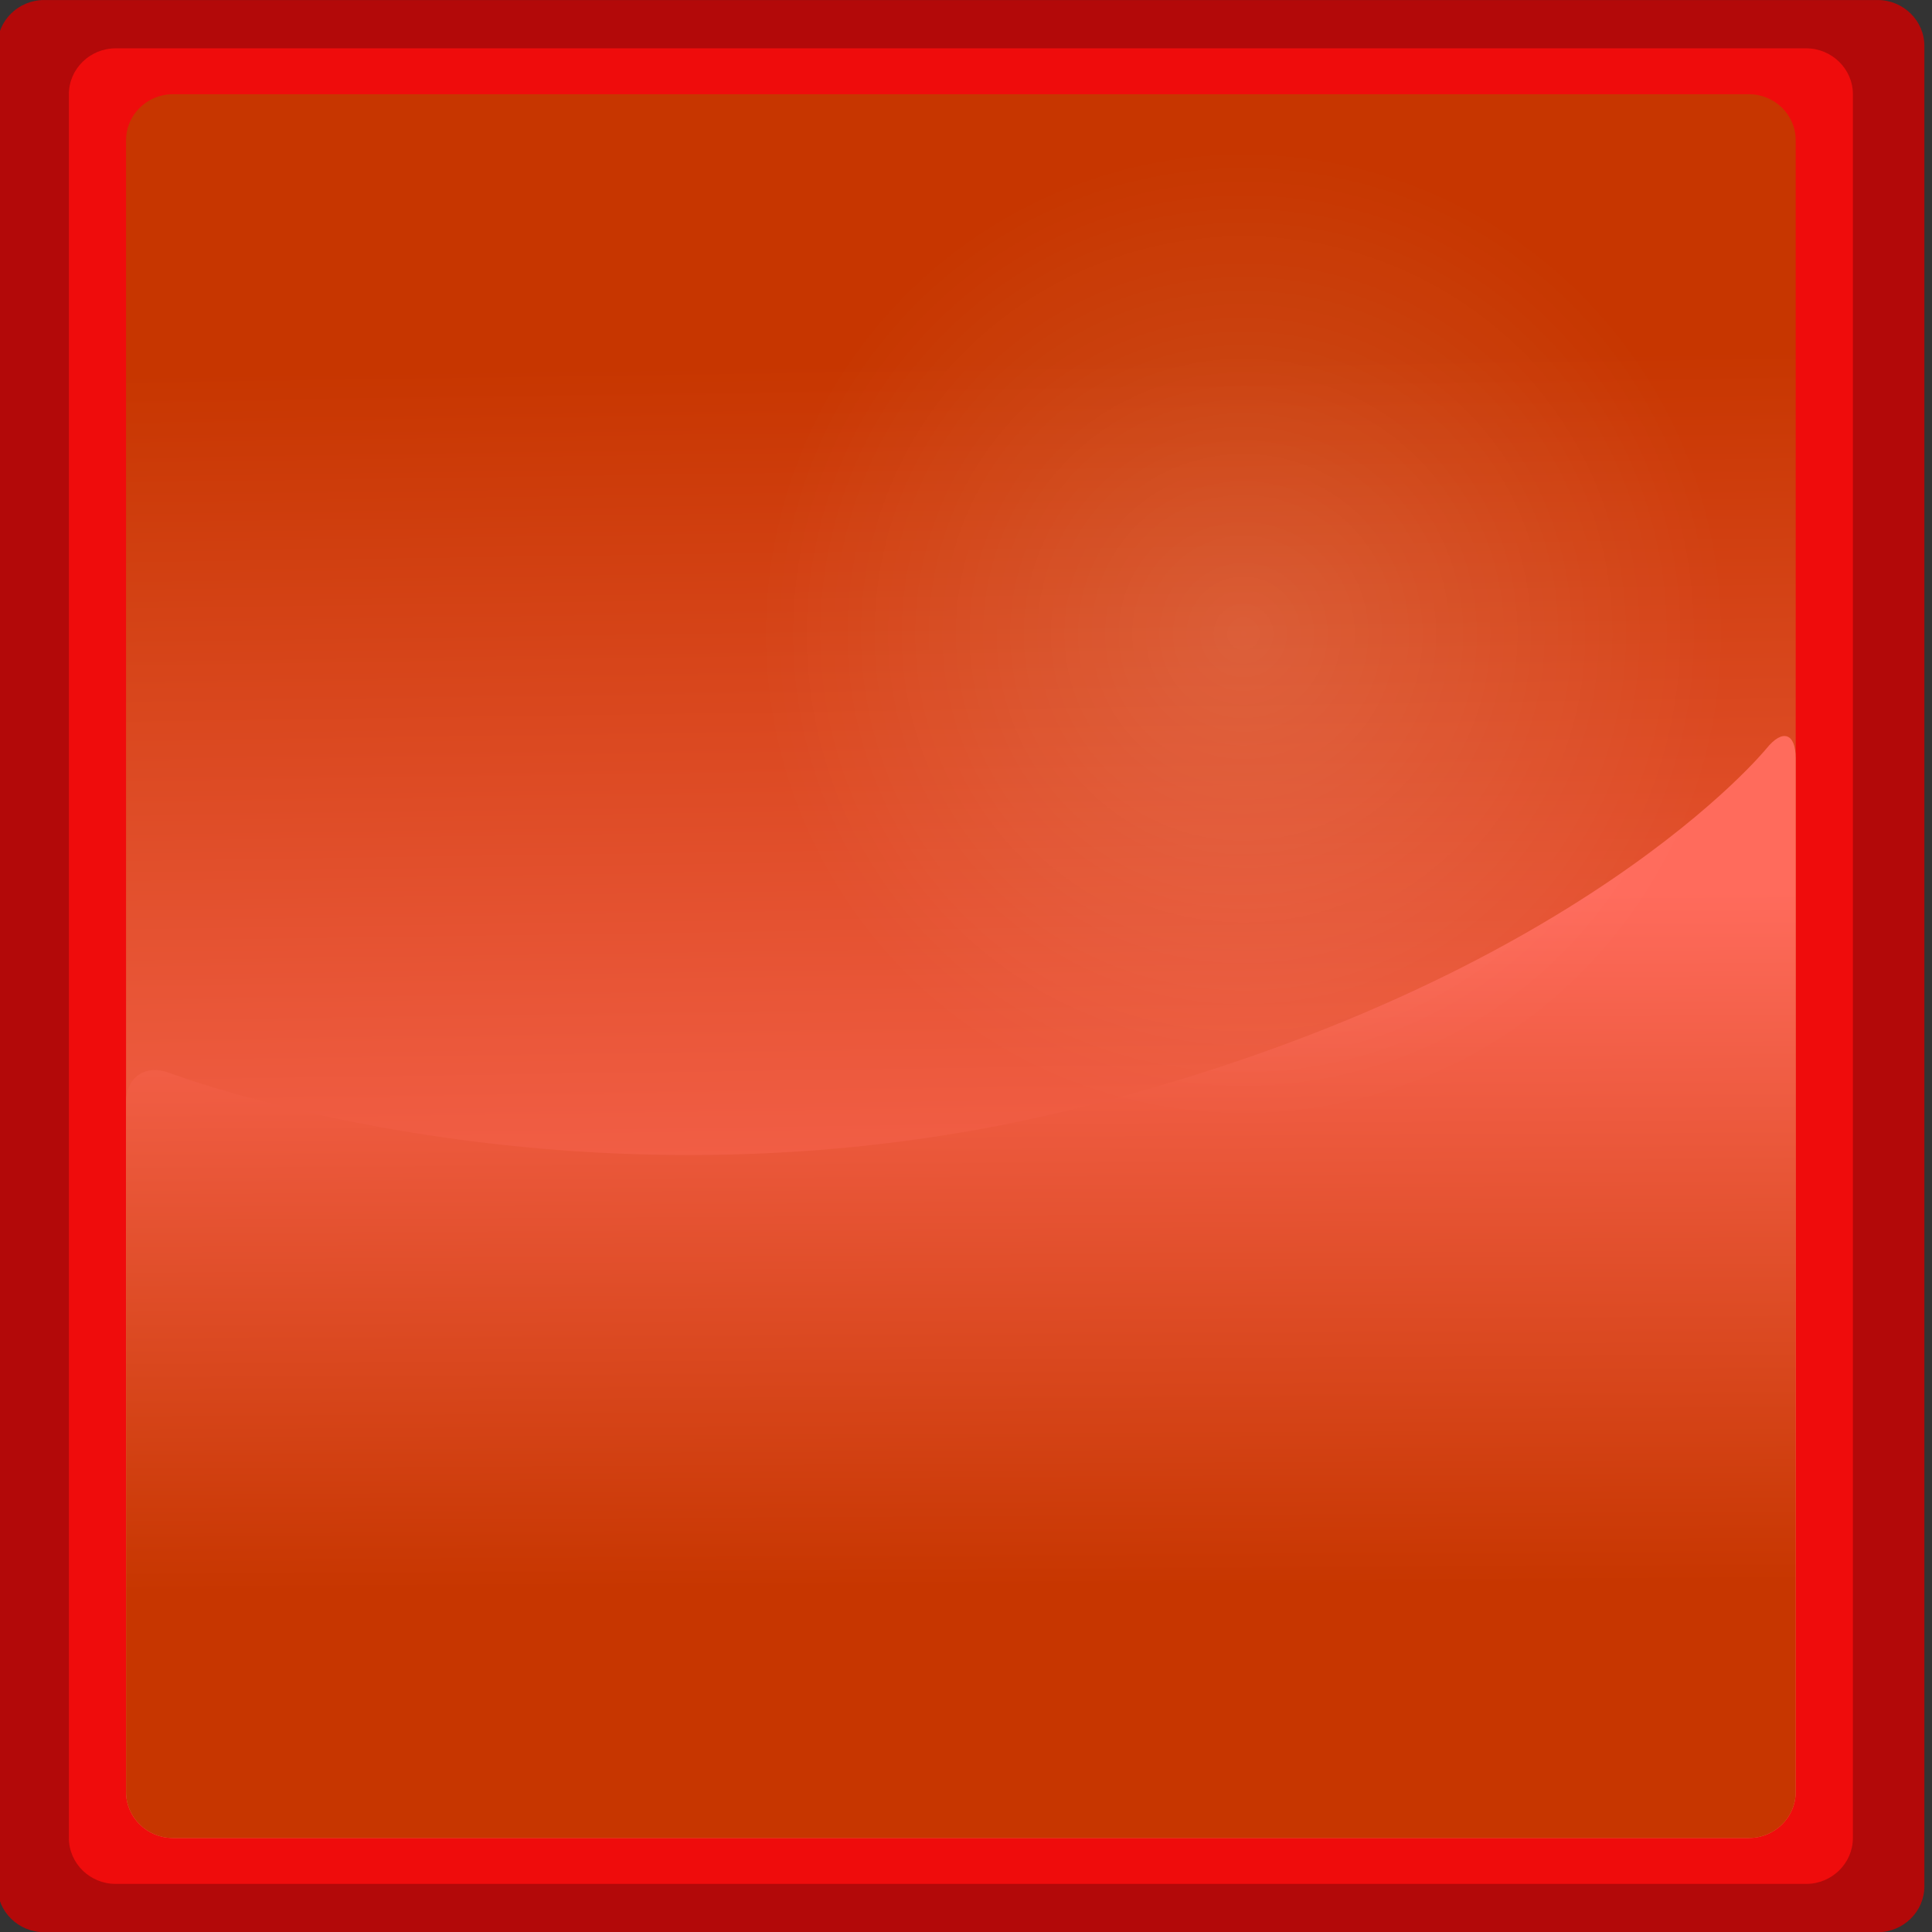 <?xml version="1.0" encoding="UTF-8" standalone="no"?>
<!-- Generator: Adobe Illustrator 14.0.0, SVG Export Plug-In . SVG Version: 6.00 Build 43363)  -->

<svg
   xmlns:dc="http://purl.org/dc/elements/1.1/"
   xmlns:cc="http://creativecommons.org/ns#"
   xmlns:rdf="http://www.w3.org/1999/02/22-rdf-syntax-ns#"
   xmlns:svg="http://www.w3.org/2000/svg"
   xmlns="http://www.w3.org/2000/svg"
   xmlns:sodipodi="http://sodipodi.sourceforge.net/DTD/sodipodi-0.dtd"
   xmlns:inkscape="http://www.inkscape.org/namespaces/inkscape"
   version="1.1"
   x="0px"
   y="0px"
   width="48"
   height="48"
   viewBox="0 0 48 48"
   enable-background="new 0 0 800 600"
   xml:space="preserve"
   id="svg2"
   inkscape:version="0.48.0 r9654"
   sodipodi:docname="media_playback_stop.svg"><rect x="0" y="0" width="48" height="48" fill="#333333" stroke="none"/><defs
   id="defs204" /><sodipodi:namedview
   pagecolor="#ffffff"
   bordercolor="#666666"
   borderopacity="1"
   objecttolerance="10"
   gridtolerance="10"
   guidetolerance="10"
   inkscape:pageopacity="0"
   inkscape:pageshadow="2"
   inkscape:window-width="1007"
   inkscape:window-height="857"
   id="namedview202"
   showgrid="false"
   fit-margin-top="0"
   fit-margin-left="0"
   fit-margin-right="0"
   fit-margin-bottom="0"
   inkscape:zoom="6.0151217"
   inkscape:cx="-21.31537"
   inkscape:cy="28.263968"
   inkscape:window-x="649"
   inkscape:window-y="0"
   inkscape:window-maximized="0"
   inkscape:current-layer="svg2" />
<g
   id="Layer_3"
   display="none"
   style="display:none"
   transform="translate(-399.145,-255.753)">
	<g
   display="inline"
   id="g5"
   style="display:inline">
		<path
   d="m 406.167,516.071 c -0.007,5.5 3.704,7.462 8.245,4.36 L 726.886,307.054 c 4.542,-3.102 4.55,-8.189 0.018,-11.305 L 414.957,81.283 c -4.532,-3.116 -8.246,-1.166 -8.253,4.334 l -0.537,430.454 z"
   id="path7"
   inkscape:connector-curvature="0"
   style="fill:#3a7304" />
	</g>
	<g
   display="inline"
   id="g9"
   style="display:inline">
		<path
   d="m 416.121,498.323 c -0.008,5.5 3.688,7.439 8.211,4.31 l 282.635,-195.58 c 4.522,-3.13 4.53,-8.263 0.018,-11.407 L 424.825,99.081 c -4.513,-3.144 -8.21,-1.216 -8.218,4.284 l -0.486,394.958 z"
   id="path11"
   inkscape:connector-curvature="0"
   style="fill:#a3cb7e" />
	</g>
	<g
   display="inline"
   id="g13"
   style="display:inline">
		<path
   d="m 427.074,477.575 c -0.006,5.5 3.688,7.439 8.211,4.31 L 688.012,307.001 c 4.523,-3.13 4.531,-8.263 0.019,-11.407 L 435.729,119.829 c -4.513,-3.144 -8.211,-1.216 -8.217,4.284 l -0.438,353.462 z"
   id="path15"
   inkscape:connector-curvature="0"
   style="fill:#a0e0a0" />
	</g>
	<g
   display="inline"
   id="g17"
   style="display:inline">
		<path
   d="m 427.074,477.575 c -0.006,5.5 3.688,7.439 8.211,4.31 L 688.012,307.001 c 4.523,-3.13 4.531,-8.263 0.019,-11.407 L 435.729,119.829 c -4.513,-3.144 -8.211,-1.216 -8.217,4.284 l -0.438,353.462 z"
   id="path19"
   inkscape:connector-curvature="0"
   style="fill:#a0e0a0" />
	</g>
	<g
   display="inline"
   id="g21"
   style="display:inline">
		
			<linearGradient
   id="SVGID_1_"
   gradientUnits="userSpaceOnUse"
   x1="630.696"
   y1="331.26"
   x2="617.988"
   y2="143.567"
   gradientTransform="translate(-75.4,0)">
			<stop
   offset="0"
   style="stop-color:#89BD58"
   id="stop24" />
			<stop
   offset="1"
   style="stop-color:#519C0A"
   id="stop26" />
		</linearGradient>
		<path
   d="m 427.074,477.575 c -0.006,5.5 3.688,7.439 8.211,4.31 L 688.012,307.001 c 4.523,-3.13 4.531,-8.263 0.019,-11.407 L 435.729,119.829 c -4.513,-3.144 -8.211,-1.216 -8.217,4.284 l -0.438,353.462 z"
   id="path28"
   inkscape:connector-curvature="0"
   style="fill:url(#SVGID_1_)" />
	</g>
	<g
   display="inline"
   id="g30"
   style="display:inline">
		
			<linearGradient
   id="SVGID_2_"
   gradientUnits="userSpaceOnUse"
   x1="624.494"
   y1="391.068"
   x2="634.407"
   y2="268.509"
   gradientTransform="translate(-75.4,0)">
			<stop
   offset="0"
   style="stop-color:#70BE25"
   id="stop33" />
			<stop
   offset="1"
   style="stop-color:#4E9A06"
   id="stop35" />
		</linearGradient>
		<path
   d="m 427.063,477.575 c 0,5.5 3.691,7.426 8.201,4.279 l 247.77,-172.823 c 4.512,-3.146 4.103,-3.865 -0.908,-1.597 0,0 -107.343,48.588 -152.343,9.728 -45,-38.86 -92.726,-37.207 -92.726,-37.207 -5.497,0.19 -9.994,4.846 -9.994,10.346 v 187.274 z"
   id="path37"
   inkscape:connector-curvature="0"
   style="fill:url(#SVGID_2_)" />
	</g>
	
		<radialGradient
   id="SVGID_3_"
   cx="457.012"
   cy="-155.224"
   r="136.941"
   gradientTransform="matrix(0,0.625,-0.612,0,440.855,0.996)"
   gradientUnits="userSpaceOnUse">
		<stop
   offset="0"
   style="stop-color:#6FCC14;stop-opacity:0.61"
   id="stop40" />
		<stop
   offset="0.308"
   style="stop-color:#68C111;stop-opacity:0.422"
   id="stop42" />
		<stop
   offset="0.848"
   style="stop-color:#54A309;stop-opacity:0.093"
   id="stop44" />
		<stop
   offset="1"
   style="stop-color:#4E9A06;stop-opacity:0"
   id="stop46" />
	</radialGradient>
	<ellipse
   display="inline"
   cx="535.869"
   cy="286.857"
   rx="103.732"
   ry="106"
   id="ellipse48"
   sodipodi:cx="535.86902"
   sodipodi:cy="286.85699"
   sodipodi:rx="103.732"
   sodipodi:ry="106"
   style="fill:url(#SVGID_3_);display:inline"
   d="m 639.601,286.857 c 0,58.542 -46.442,106 -103.732,106 -57.29,0 -103.732,-47.458 -103.732,-106 0,-58.542 46.442,-106 103.732,-106 57.29,0 103.732,47.458 103.732,106 z" />
</g>
<g
   id="Layer_2"
   display="none"
   style="display:none"
   transform="translate(-399.145,-255.753)">
	<g
   display="inline"
   id="g51"
   style="display:inline">
		<path
   d="m 81.984,503.77 c -0.007,5.5 3.704,7.462 8.246,4.36 L 402.703,294.753 c 4.541,-3.102 4.55,-8.188 0.018,-11.305 L 90.774,68.981 c -4.532,-3.116 -8.246,-1.166 -8.253,4.334 L 81.984,503.77 z"
   id="path53"
   inkscape:connector-curvature="0"
   style="fill:#3a7304" />
	</g>
</g>
<g
   id="Layer_4"
   display="none"
   style="display:none"
   transform="translate(-399.145,-255.753)">
	<g
   display="inline"
   id="g56"
   style="display:inline">
		<path
   d="m 91.938,486.021 c -0.007,5.5 3.688,7.439 8.211,4.31 l 282.635,-195.58 c 4.523,-3.13 4.531,-8.263 0.018,-11.407 L 100.643,86.779 c -4.513,-3.144 -8.21,-1.216 -8.217,4.284 l -0.488,394.958 z"
   id="path58"
   inkscape:connector-curvature="0"
   style="fill:#a3cb7e" />
	</g>
</g>
<g
   id="Layer_5"
   display="none"
   style="display:none"
   transform="translate(-399.145,-255.753)">
	<g
   display="inline"
   id="g61"
   style="display:inline">
		<path
   d="m 102.892,465.273 c -0.007,5.5 3.688,7.439 8.211,4.31 L 363.83,294.699 c 4.523,-3.13 4.531,-8.263 0.018,-11.407 L 111.546,107.527 c -4.513,-3.144 -8.21,-1.216 -8.217,4.284 l -0.437,353.462 z"
   id="path63"
   inkscape:connector-curvature="0"
   style="fill:#a0e0a0" />
	</g>
	<g
   display="inline"
   id="g65"
   style="display:inline">
		<path
   d="m 102.892,465.273 c -0.007,5.5 3.688,7.439 8.211,4.31 L 363.83,294.699 c 4.523,-3.13 4.531,-8.263 0.018,-11.407 L 111.546,107.527 c -4.513,-3.144 -8.21,-1.216 -8.217,4.284 l -0.437,353.462 z"
   id="path67"
   inkscape:connector-curvature="0"
   style="fill:#a0e0a0" />
	</g>
	<g
   display="inline"
   id="g69"
   style="display:inline">
		
			<linearGradient
   id="SVGID_4_"
   gradientUnits="userSpaceOnUse"
   x1="306.514"
   y1="318.958"
   x2="293.806"
   y2="131.265"
   gradientTransform="translate(-75.4,0)">
			<stop
   offset="0"
   style="stop-color:#89BD58"
   id="stop72" />
			<stop
   offset="1"
   style="stop-color:#519C0A"
   id="stop74" />
		</linearGradient>
		<path
   d="m 102.892,465.273 c -0.007,5.5 3.688,7.439 8.211,4.31 L 363.83,294.699 c 4.523,-3.13 4.531,-8.263 0.018,-11.407 L 111.546,107.527 c -4.513,-3.144 -8.21,-1.216 -8.217,4.284 l -0.437,353.462 z"
   id="path76"
   inkscape:connector-curvature="0"
   style="fill:url(#SVGID_4_)" />
	</g>
</g>
<g
   id="Layer_7"
   display="none"
   style="display:none"
   transform="translate(-399.145,-255.753)">
	<g
   display="inline"
   id="g79"
   style="display:inline">
		
			<linearGradient
   id="SVGID_5_"
   gradientUnits="userSpaceOnUse"
   x1="300.311"
   y1="378.768"
   x2="310.224"
   y2="256.208"
   gradientTransform="translate(-75.4,0)">
			<stop
   offset="0"
   style="stop-color:#70BE25"
   id="stop82" />
			<stop
   offset="1"
   style="stop-color:#4E9A06"
   id="stop84" />
		</linearGradient>
		<path
   d="m 102.88,465.273 c 0,5.5 3.691,7.426 8.202,4.279 l 247.77,-172.823 c 4.511,-3.146 4.102,-3.865 -0.909,-1.597 0,0 -107.343,48.588 -152.343,9.728 -45,-38.86 -92.726,-37.207 -92.726,-37.207 -5.497,0.19 -9.994,4.846 -9.994,10.346 v 187.274 z"
   id="path86"
   inkscape:connector-curvature="0"
   style="fill:url(#SVGID_5_)" />
	</g>
</g>
<g
   id="radial_grad"
   display="none"
   style="display:none"
   transform="translate(-399.145,-255.753)">
	
		<radialGradient
   id="SVGID_6_"
   cx="437.345"
   cy="374.4"
   r="136.941"
   gradientTransform="matrix(0,0.625,-0.612,0,440.855,0.996)"
   gradientUnits="userSpaceOnUse">
		<stop
   offset="0"
   style="stop-color:#6FCC14;stop-opacity:0.61"
   id="stop90" />
		<stop
   offset="0.308"
   style="stop-color:#68C111;stop-opacity:0.422"
   id="stop92" />
		<stop
   offset="0.848"
   style="stop-color:#54A309;stop-opacity:0.093"
   id="stop94" />
		<stop
   offset="1"
   style="stop-color:#4E9A06;stop-opacity:0"
   id="stop96" />
	</radialGradient>
	<ellipse
   display="inline"
   cx="211.687"
   cy="274.555"
   rx="103.732"
   ry="106"
   id="ellipse98"
   sodipodi:cx="211.687"
   sodipodi:cy="274.55499"
   sodipodi:rx="103.732"
   sodipodi:ry="106"
   style="fill:url(#SVGID_6_);display:inline"
   d="m 315.419,274.555 c 0,58.542 -46.442,106 -103.732,106 -57.29,0 -103.732,-47.458 -103.732,-106 0,-58.542 46.442,-106 103.732,-106 57.29,0 103.732,47.458 103.732,106 z" />
</g>
<g
   id="green_stop"
   display="none"
   style="display:none"
   transform="translate(-399.145,-255.753)">
	<g
   display="inline"
   id="g101"
   style="display:inline">
		<path
   d="m 588.097,-56.792 c -5.5,0 -10,4.5 -10,10 V 355 c 0,5.5 4.5,10 10,10 h 393.408 c 5.5,0 10,-4.5 10,-10 V -46.792 c 0,-5.5 -4.5,-10 -10,-10 H 588.097 z"
   id="path103"
   inkscape:connector-curvature="0"
   style="fill:#3a7304" />
	</g>
	<g
   display="inline"
   id="g105"
   style="display:inline">
		<path
   d="m 603.434,-46.247 c -5.5,0 -10,4.5 -10,10 v 380.702 c 0,5.5 4.5,10 10,10 h 362.734 c 5.5,0 10,-4.5 10,-10 V -36.247 c 0,-5.5 -4.5,-10 -10,-10 H 603.434 z"
   id="path107"
   inkscape:connector-curvature="0"
   style="fill:#a3cb7e" />
	</g>
	<g
   display="inline"
   id="g109"
   style="display:inline">
		<linearGradient
   id="SVGID_7_"
   gradientUnits="userSpaceOnUse"
   x1="784.7"
   y1="158.339"
   x2="789.162"
   y2="-29.98">
			<stop
   offset="0"
   style="stop-color:#89BD58"
   id="stop112" />
			<stop
   offset="1"
   style="stop-color:#519C0A"
   id="stop114" />
		</linearGradient>
		<path
   d="m 615.703,-36.23 c -5.5,0 -10,4.5 -10,10 v 360.667 c 0,5.5 4.5,10 10,10 h 338.195 c 5.5,0 10,-4.5 10,-10 V -26.23 c 0,-5.5 -4.5,-10 -10,-10 H 615.703 z"
   id="path116"
   inkscape:connector-curvature="0"
   style="fill:url(#SVGID_7_)" />
	</g>
	<g
   display="inline"
   id="g118"
   style="display:inline">
		<linearGradient
   id="SVGID_8_"
   gradientUnits="userSpaceOnUse"
   x1="784.322"
   y1="192.417"
   x2="786.851"
   y2="346.272">
			<stop
   offset="0"
   style="stop-color:#70BE25"
   id="stop121" />
			<stop
   offset="1"
   style="stop-color:#4E9A06"
   id="stop123" />
		</linearGradient>
		<path
   d="m 615.703,344.438 c -5.5,0 -10,-4.5 -10,-10 V 183.805 c 0,-5.5 4.195,-8.372 9.323,-6.383 0,0 89.806,34.838 196.014,7.37 106.208,-27.468 146.63,-78.242 146.63,-78.242 3.426,-4.303 6.229,-3.323 6.229,2.177 v 225.711 c 0,5.5 -4.5,10 -10,10 H 615.703 z"
   id="path125"
   inkscape:connector-curvature="0"
   style="fill:url(#SVGID_8_)" />
	</g>
	
		<radialGradient
   id="SVGID_9_"
   cx="184.579"
   cy="-574.859"
   r="167.186"
   gradientTransform="matrix(0,0.625,-0.612,0,440.855,0.996)"
   gradientUnits="userSpaceOnUse">
		<stop
   offset="0"
   style="stop-color:#6FCC14;stop-opacity:0.61"
   id="stop128" />
		<stop
   offset="0.308"
   style="stop-color:#68C111;stop-opacity:0.422"
   id="stop130" />
		<stop
   offset="0.848"
   style="stop-color:#54A309;stop-opacity:0.093"
   id="stop132" />
		<stop
   offset="1"
   style="stop-color:#4E9A06;stop-opacity:0"
   id="stop134" />
	</radialGradient>
	<path
   display="inline"
   d="m 792.729,-12.96 c 69.943,0 126.642,57.938 126.642,129.412 0,71.473 -56.698,129.41 -126.642,129.41 -69.945,0 -126.645,-57.938 -126.645,-129.412 0,-71.472 56.699,-129.41 126.645,-129.41 z"
   id="path136"
   inkscape:connector-curvature="0"
   style="opacity:0.45;fill:url(#SVGID_9_);display:inline" />
</g>
<g
   id="red_stop"
   transform="matrix(0.116,0,0,0.114,-25.212,-7.889)">
	<g
   id="g139">
		<path
   d="m 226.785,69.208 c -5.5,0 -10,4.5 -10,10 v 401.09 c 0,5.5 4.5,10 10,10 h 392.72 c 5.5,0 10,-4.5 10,-10 V 79.208 c 0,-5.5 -4.5,-10 -10,-10 h -392.72 z"
   id="path141"
   inkscape:connector-curvature="0"
   style="fill:#b30909" />
	</g>
	<g
   id="g143">
		<path
   d="m 242.097,79.736 c -5.5,0 -10,4.5 -10,10 V 469.77 c 0,5.5 4.5,10 10,10 h 362.097 c 5.5,0 10,-4.5 10,-10 V 89.736 c 0,-5.5 -4.5,-10 -10,-10 H 242.097 z"
   id="path145"
   inkscape:connector-curvature="0"
   style="fill:#ef0c0c" />
	</g>
	<g
   id="g147">
		<linearGradient
   id="SVGID_10_"
   gradientUnits="userSpaceOnUse"
   x1="420.79"
   y1="120.036"
   x2="424.592"
   y2="377.907">
			<stop
   offset="0.108"
   style="stop-color:#C73600"
   id="stop150" />
			<stop
   offset="1"
   style="stop-color:#FF6B5C"
   id="stop152" />
		</linearGradient>
		<path
   d="m 254.345,89.736 c -5.5,0 -10,4.5 -10,10 v 360.033 c 0,5.5 4.5,10 10,10 h 337.599 c 5.5,0 10,-4.5 10,-10 V 99.736 c 0,-5.5 -4.5,-10 -10,-10 H 254.345 z"
   id="path154"
   inkscape:connector-curvature="0"
   style="fill:url(#SVGID_10_)" />
	</g>
	<g
   id="g156">
		<linearGradient
   id="SVGID_11_"
   gradientUnits="userSpaceOnUse"
   x1="423.536"
   y1="415.303"
   x2="422.669"
   y2="264.389">
			<stop
   offset="0"
   style="stop-color:#C73600"
   id="stop159" />
			<stop
   offset="1"
   style="stop-color:#FF6B5C"
   id="stop161" />
		</linearGradient>
		<path
   d="m 254.345,469.77 c -5.5,0 -10,-4.5 -10,-10 V 309.42 c 0,-5.5 4.195,-8.372 9.323,-6.383 0,0 89.641,34.775 195.671,7.353 106.031,-27.422 146.376,-78.099 146.376,-78.099 3.426,-4.303 6.229,-3.324 6.229,2.176 V 459.77 c 0,5.5 -4.5,10 -10,10 H 254.345 z"
   id="path163"
   inkscape:connector-curvature="0"
   style="fill:url(#SVGID_11_)" />
	</g>
	
		<radialGradient
   id="SVGID_12_"
   cx="330.125"
   cy="-69.972"
   r="169.468"
   gradientTransform="matrix(0,0.625,-0.612,0,440.855,0.996)"
   gradientUnits="userSpaceOnUse">
		<stop
   offset="0"
   style="stop-color:#FFFFFF"
   id="stop166" />
		<stop
   offset="1"
   style="stop-color:#FFFFFF;stop-opacity:0"
   id="stop168" />
	</radialGradient>
	<ellipse
   cx="483.687"
   cy="207.489"
   rx="103.732"
   ry="106"
   id="ellipse170"
   sodipodi:cx="483.68701"
   sodipodi:cy="207.489"
   sodipodi:rx="103.732"
   sodipodi:ry="106"
   style="opacity:0.14;fill:url(#SVGID_12_)"
   d="m 587.419,207.489 c 0,58.542 -46.442,106 -103.732,106 -57.29,0 -103.732,-47.458 -103.732,-106 0,-58.542 46.442,-106 103.732,-106 57.29,0 103.732,47.458 103.732,106 z" />
</g>
<g
   id="Layer_8"
   display="none"
   style="display:none"
   transform="translate(-399.145,-255.753)">
	<g
   display="inline"
   id="g173"
   style="display:inline">
		<path
   d="m 116.972,533.356 c 5.5,0 10,-4.5 10,-10 V 78.332 c 0,-5.5 -4.5,-10 -10,-10 h -69.6 c -5.5,0 -10,4.5 -10,10 v 445.024 c 0,5.5 4.5,10 10,10 h 69.6 z"
   id="path175"
   inkscape:connector-curvature="0"
   style="fill:#3a7304" />
	</g>
</g>
<g
   id="Layer_9"
   display="none"
   style="display:none"
   transform="translate(-399.145,-255.753)">
	<g
   display="inline"
   id="g178"
   style="display:inline">
		<path
   d="m 108.012,521.729 c 5.5,0 10,-4.5 10,-10 V 89.958 c 0,-5.5 -4.5,-10 -10,-10 h -51.68 c -5.5,0 -10,4.5 -10,10 V 511.73 c 0,5.5 4.5,10 10,10 l 51.68,-10e-4 z"
   id="path180"
   inkscape:connector-curvature="0"
   style="fill:#a3cb7e" />
	</g>
</g>
<g
   id="Layer_10"
   display="none"
   style="display:none"
   transform="translate(-399.145,-255.753)">
	<g
   display="inline"
   id="g183"
   style="display:inline">
		
			<linearGradient
   id="SVGID_13_"
   gradientUnits="userSpaceOnUse"
   x1="369.558"
   y1="-49.49"
   x2="248.578"
   y2="-48.847"
   gradientTransform="matrix(0,1,1,0,131.867,-107.562)">
			<stop
   offset="0"
   style="stop-color:#89BD58"
   id="stop186" />
			<stop
   offset="1"
   style="stop-color:#519C0A"
   id="stop188" />
		</linearGradient>
		<path
   d="m 100.843,510.687 c 5.5,0 10,-4.5 10,-10 V 101.002 c 0,-5.5 -4.5,-10 -10,-10 L 63.499,91.001 c -5.5,0 -10,4.5 -10,10 v 399.685 c 0,5.5 4.5,10 10,10 h 37.344 z"
   id="path190"
   inkscape:connector-curvature="0"
   style="fill:url(#SVGID_13_)" />
	</g>
</g>
<g
   id="Layer_11"
   display="none"
   style="display:none"
   transform="translate(-399.145,-255.753)">
	<g
   display="inline"
   id="g193"
   style="display:inline">
		
			<linearGradient
   id="SVGID_14_"
   gradientUnits="userSpaceOnUse"
   x1="395.384"
   y1="-49.697"
   x2="618.248"
   y2="-49.697"
   gradientTransform="matrix(0,1,1,0,131.869,-107.561)">
			<stop
   offset="0"
   style="stop-color:#70BE25"
   id="stop196" />
			<stop
   offset="1"
   style="stop-color:#4E9A06"
   id="stop198" />
		</linearGradient>
		<path
   d="m 100.844,510.687 c 5.5,0 10,-4.5 10,-10 V 310 c 0,-5.5 -0.424,-5.521 -0.943,-0.045 0,0 -1.24,13.095 -27.729,-9.955 C 59.516,280.284 56.419,290.436 56.419,290.436 54.813,295.696 53.5,304.5 53.5,310 v 190.687 c 0,5.5 4.5,10 10,10 h 37.344 z"
   id="path200"
   inkscape:connector-curvature="0"
   style="fill:url(#SVGID_14_)" />
	</g>
</g>
</svg>